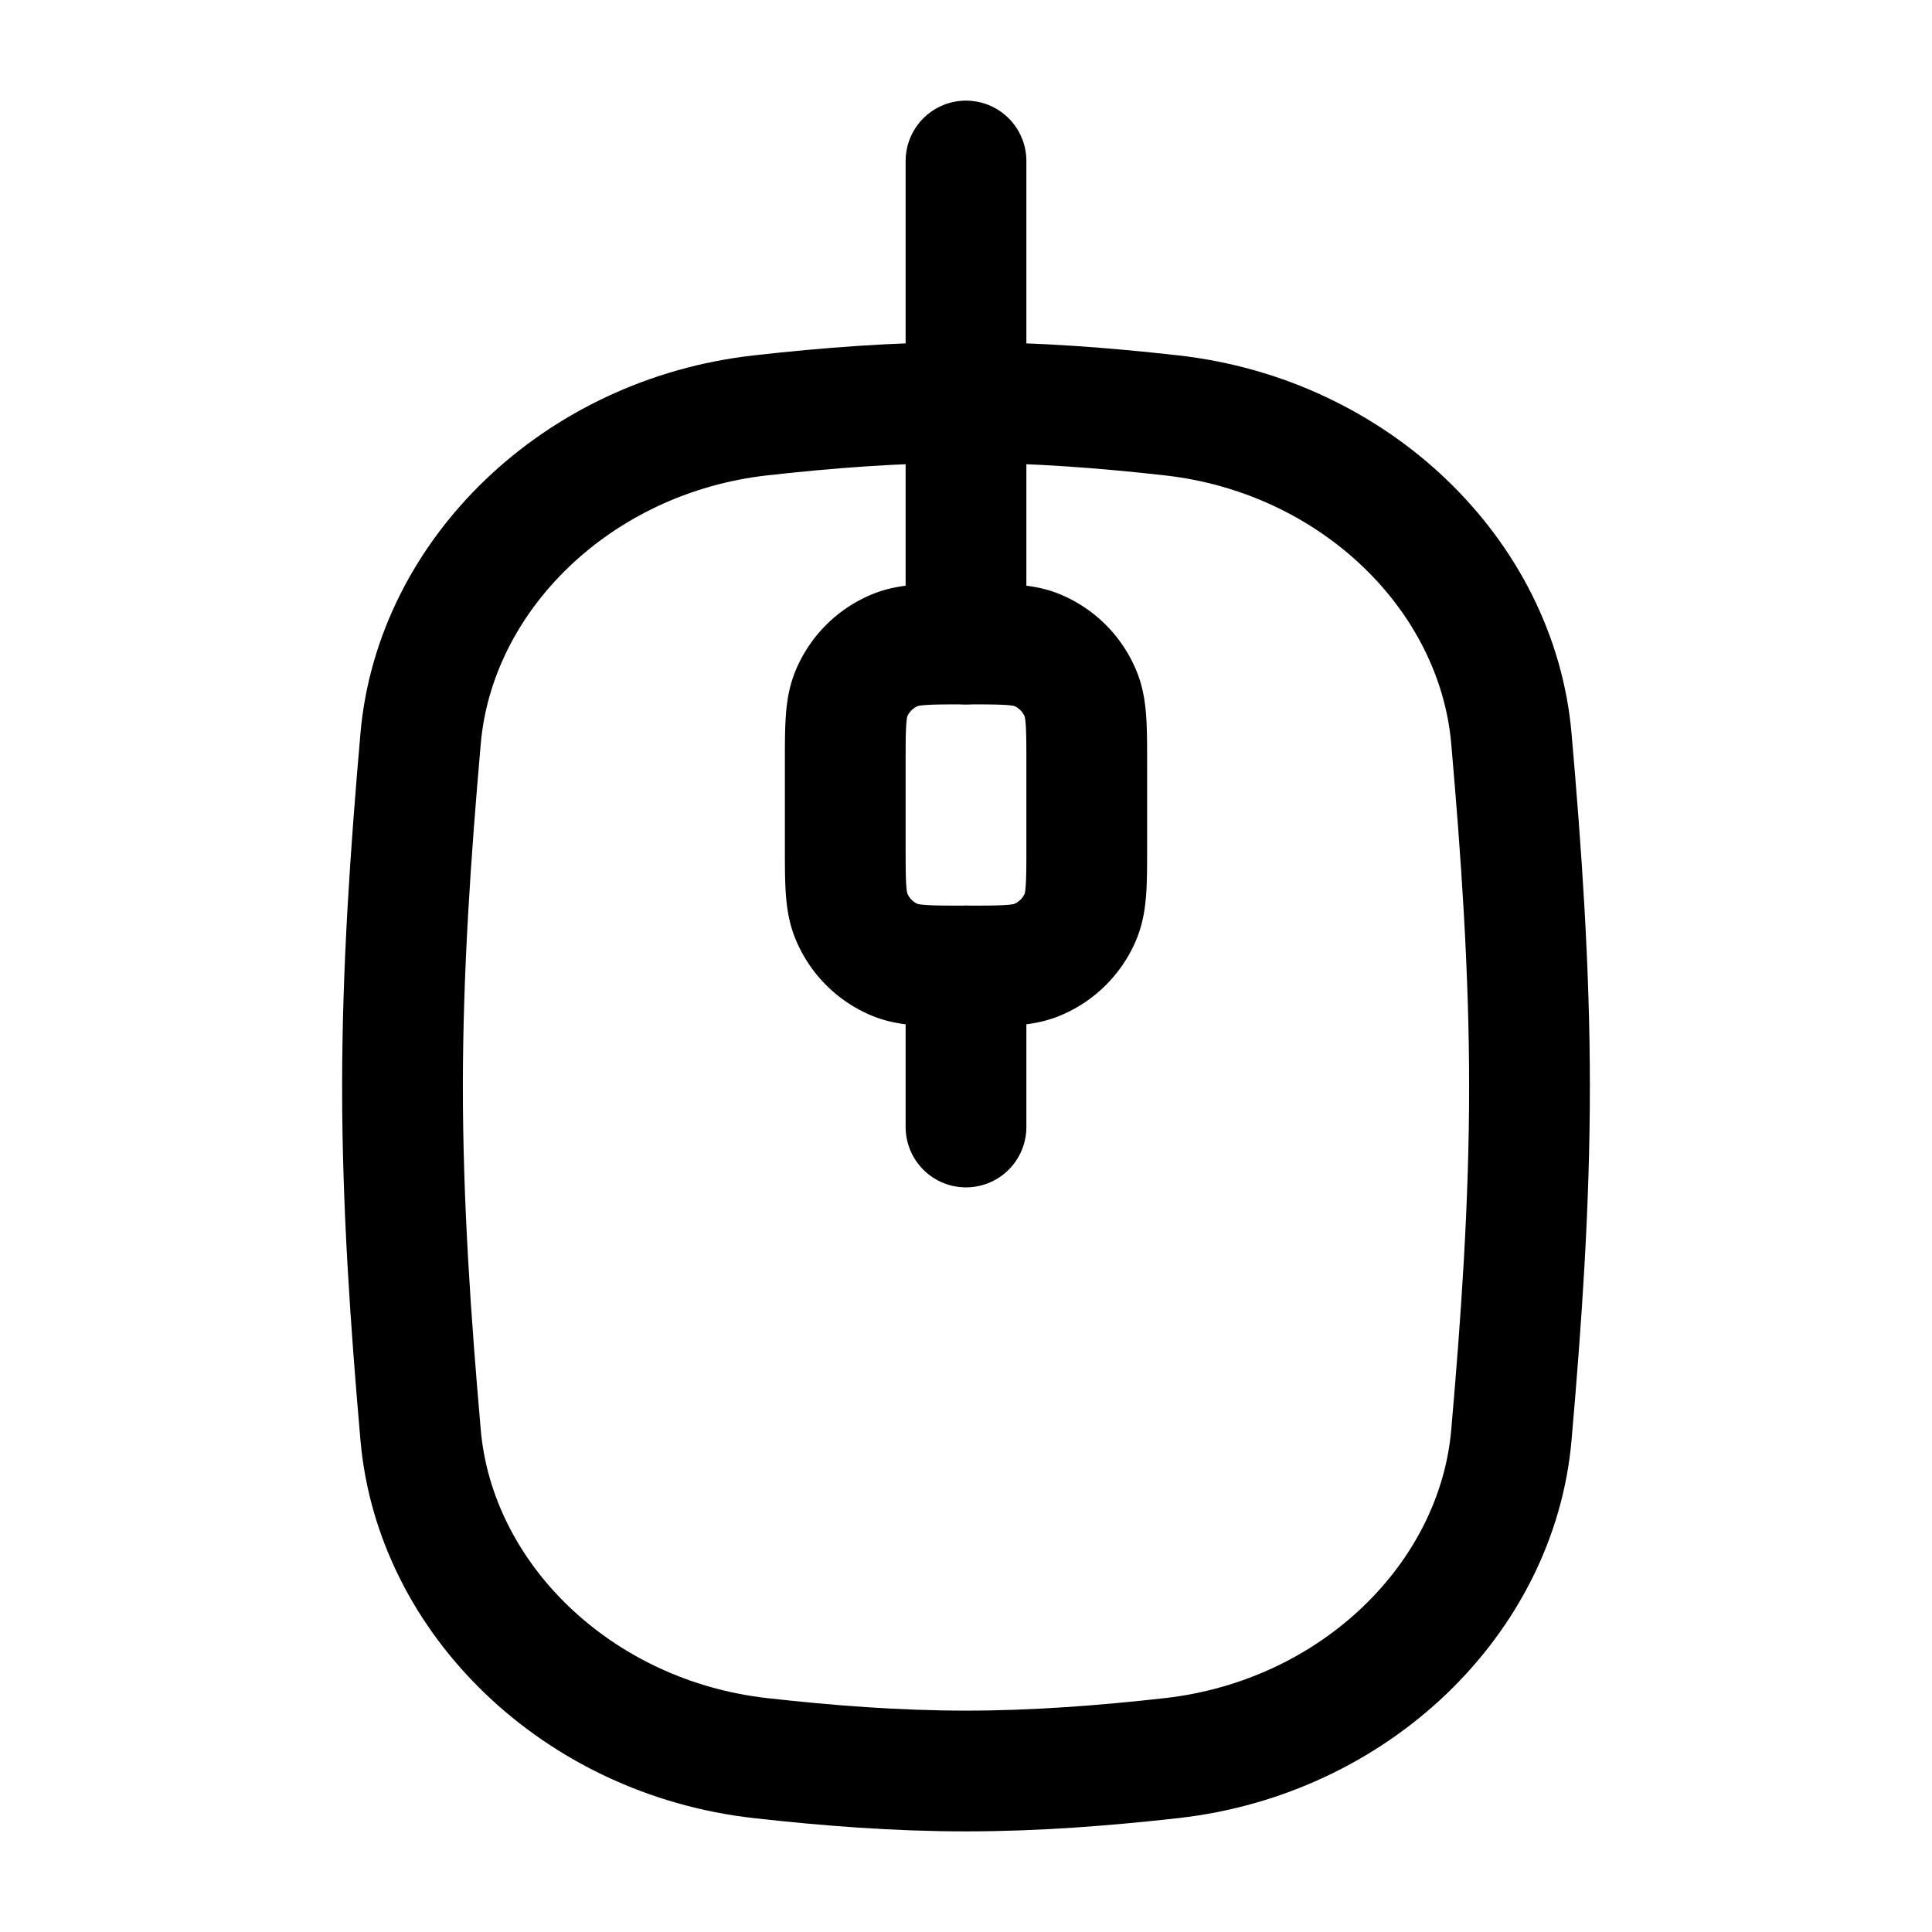 <svg xmlns="http://www.w3.org/2000/svg" xmlns:xlink="http://www.w3.org/1999/xlink" width="24" height="24" viewBox="0 0 24 24"><g fill="none" stroke="currentColor" stroke-linecap="round" stroke-linejoin="round" stroke-width="1.5" color="currentColor"><path d="M5.225 17.826c.177 2.032 1.944 3.758 4.222 4.014c.838.094 1.69.16 2.553.16s1.715-.066 2.553-.16c2.278-.256 4.045-1.982 4.222-4.014c.123-1.41.225-2.854.225-4.326s-.102-2.917-.225-4.325c-.177-2.033-1.944-3.76-4.222-4.015C13.715 5.066 12.863 5 12 5s-1.715.066-2.553.16c-2.278.256-4.045 1.982-4.222 4.015C5.102 10.583 5 12.028 5 13.5s.102 2.917.225 4.326M12 2v6m0 4v2"/><path d="M10.5 9.5c0-.466 0-.699.076-.883a1 1 0 0 1 .541-.54C11.301 8 11.534 8 12 8s.699 0 .883.076a1 1 0 0 1 .54.541c.077.184.077.417.077.883v1c0 .466 0 .699-.076.883a1 1 0 0 1-.541.54C12.699 12 12.466 12 12 12s-.699 0-.883-.076a1 1 0 0 1-.54-.541c-.077-.184-.077-.417-.077-.883z"/></g></svg>